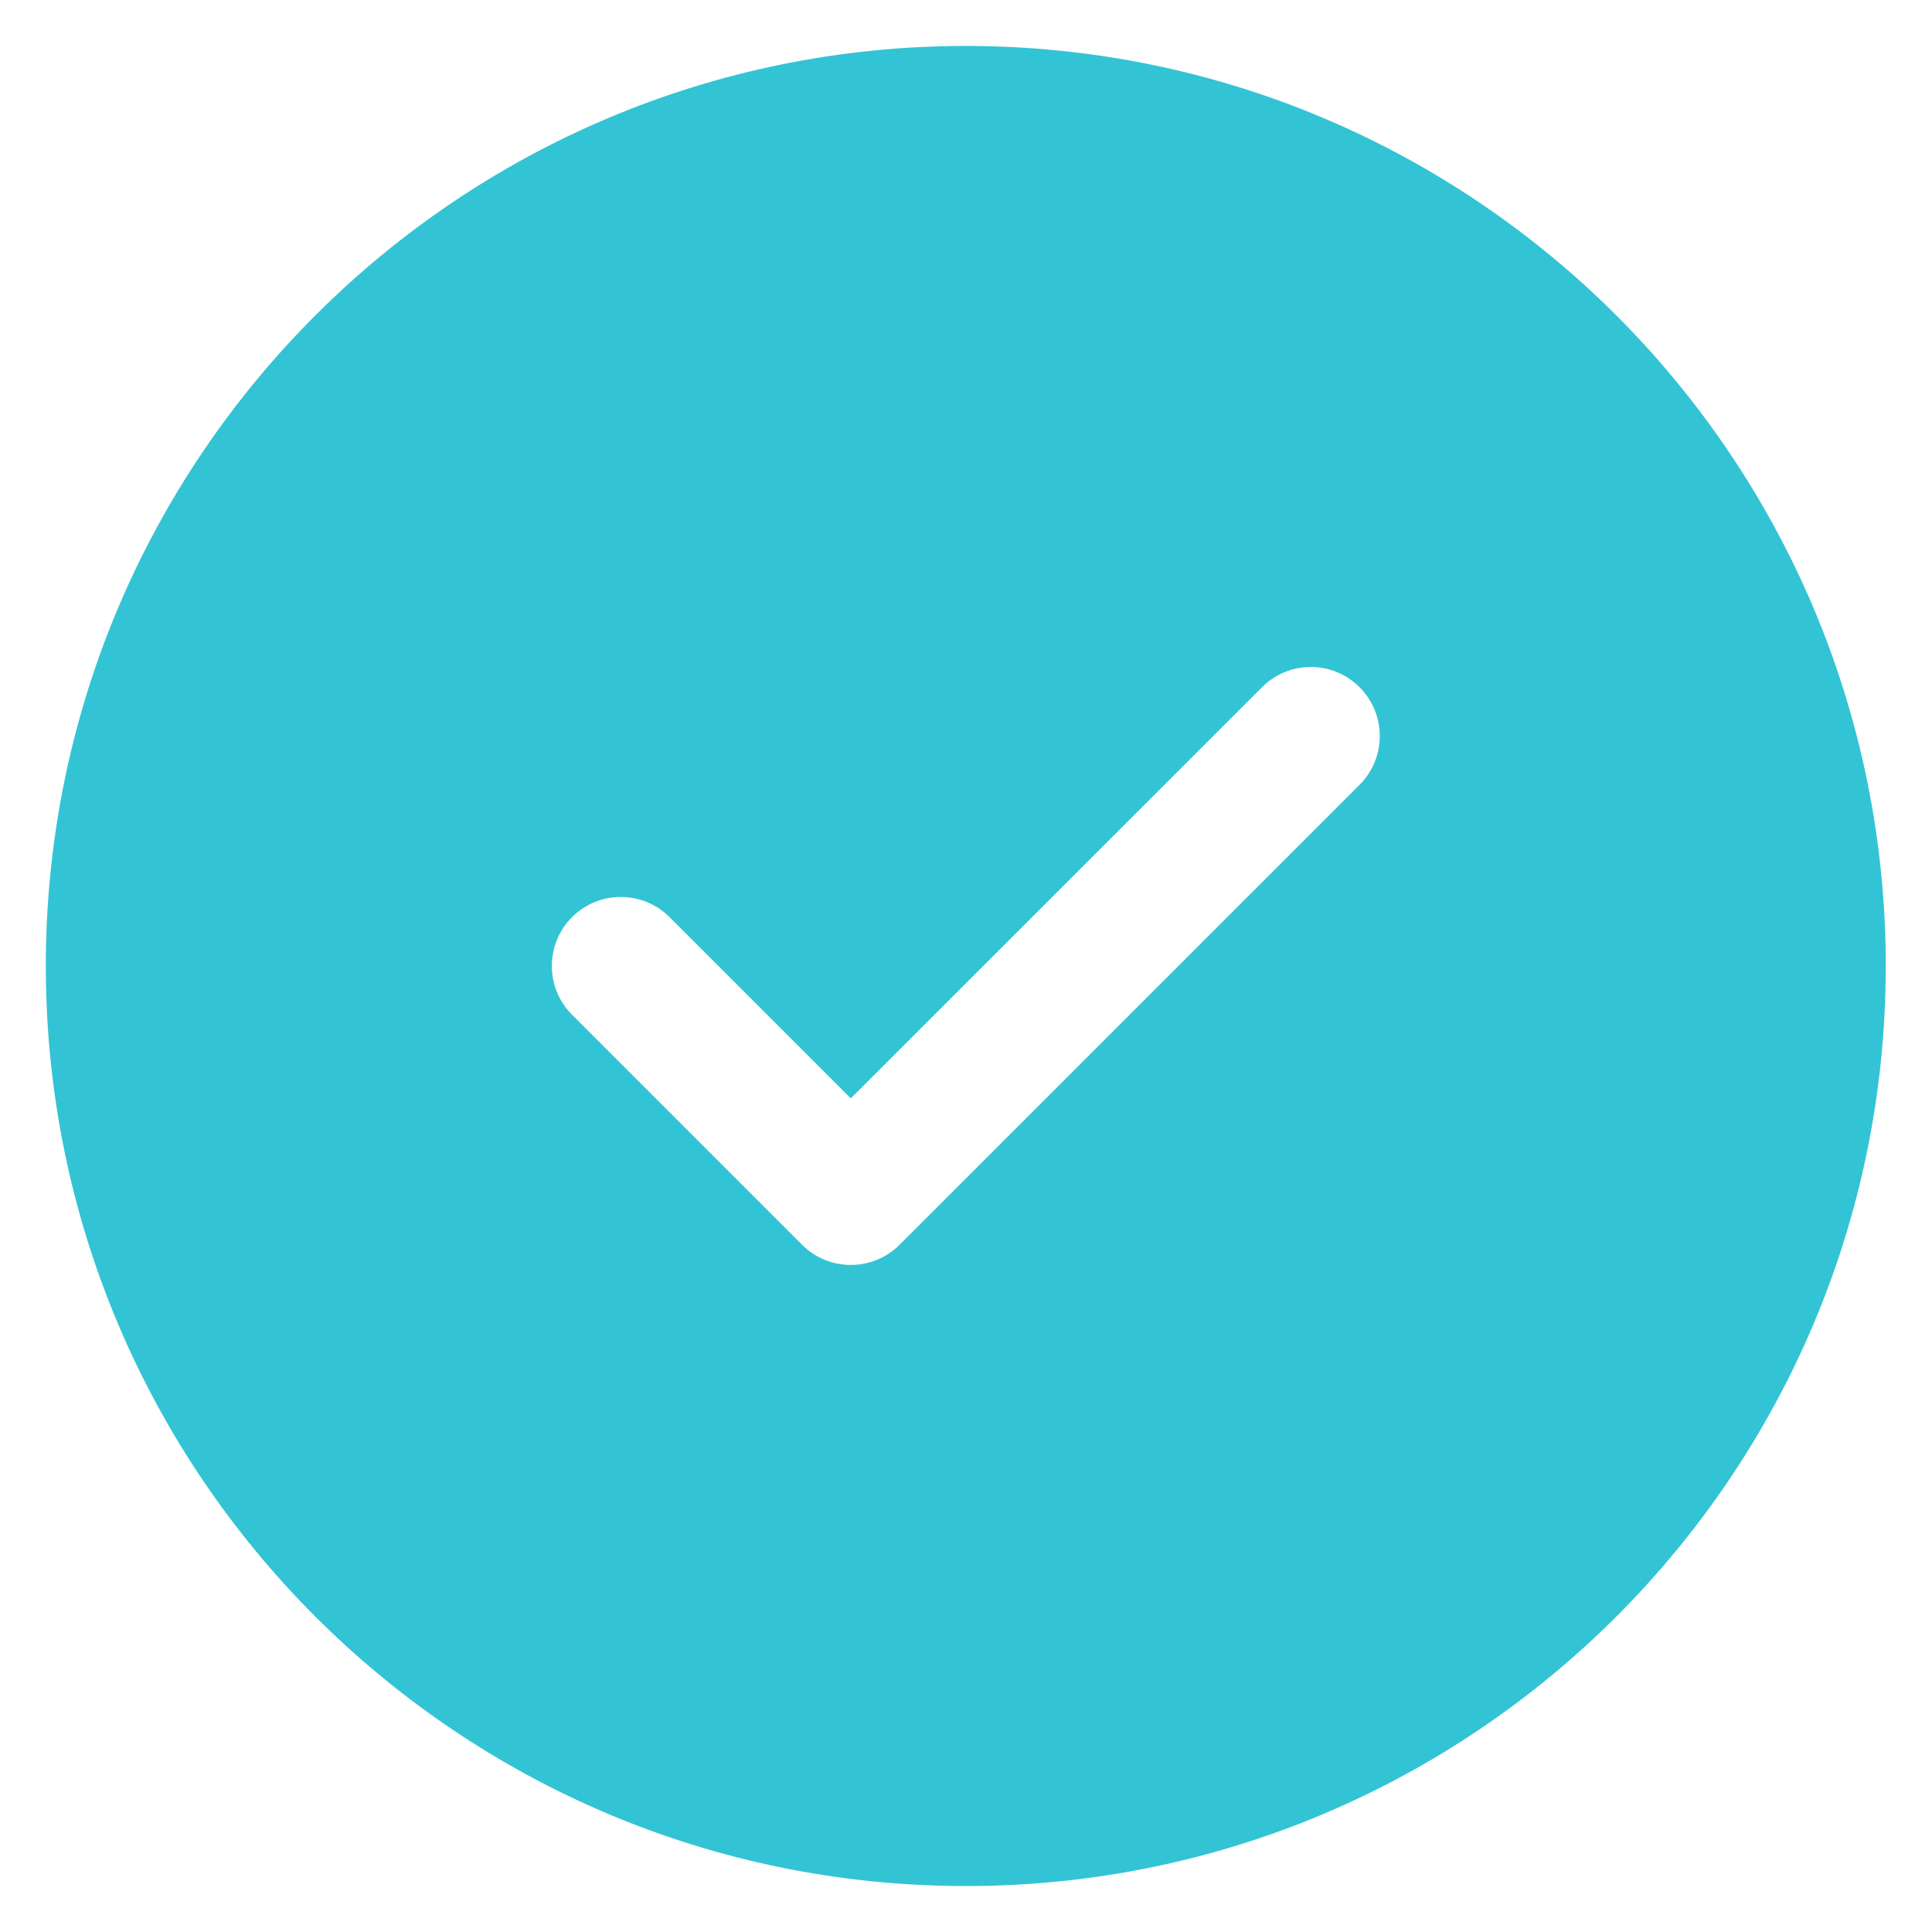 <svg width="14" height="14" viewBox="0 0 14 14" fill="none" xmlns="http://www.w3.org/2000/svg">
<path d="M6.999 0.333C10.681 0.333 13.665 3.318 13.665 7C13.665 10.682 10.681 13.667 6.999 13.667C3.317 13.667 0.332 10.682 0.332 7C0.332 3.318 3.317 0.333 6.999 0.333ZM9.145 4.98L6.165 7.959L4.852 6.646C4.657 6.451 4.34 6.451 4.145 6.646C3.95 6.842 3.95 7.158 4.145 7.353L5.812 9.02C6.007 9.215 6.324 9.215 6.519 9.02L9.852 5.687C10.047 5.492 10.047 5.175 9.852 4.98C9.657 4.784 9.34 4.784 9.145 4.98Z" fill="#32C4D4"/>
</svg>
